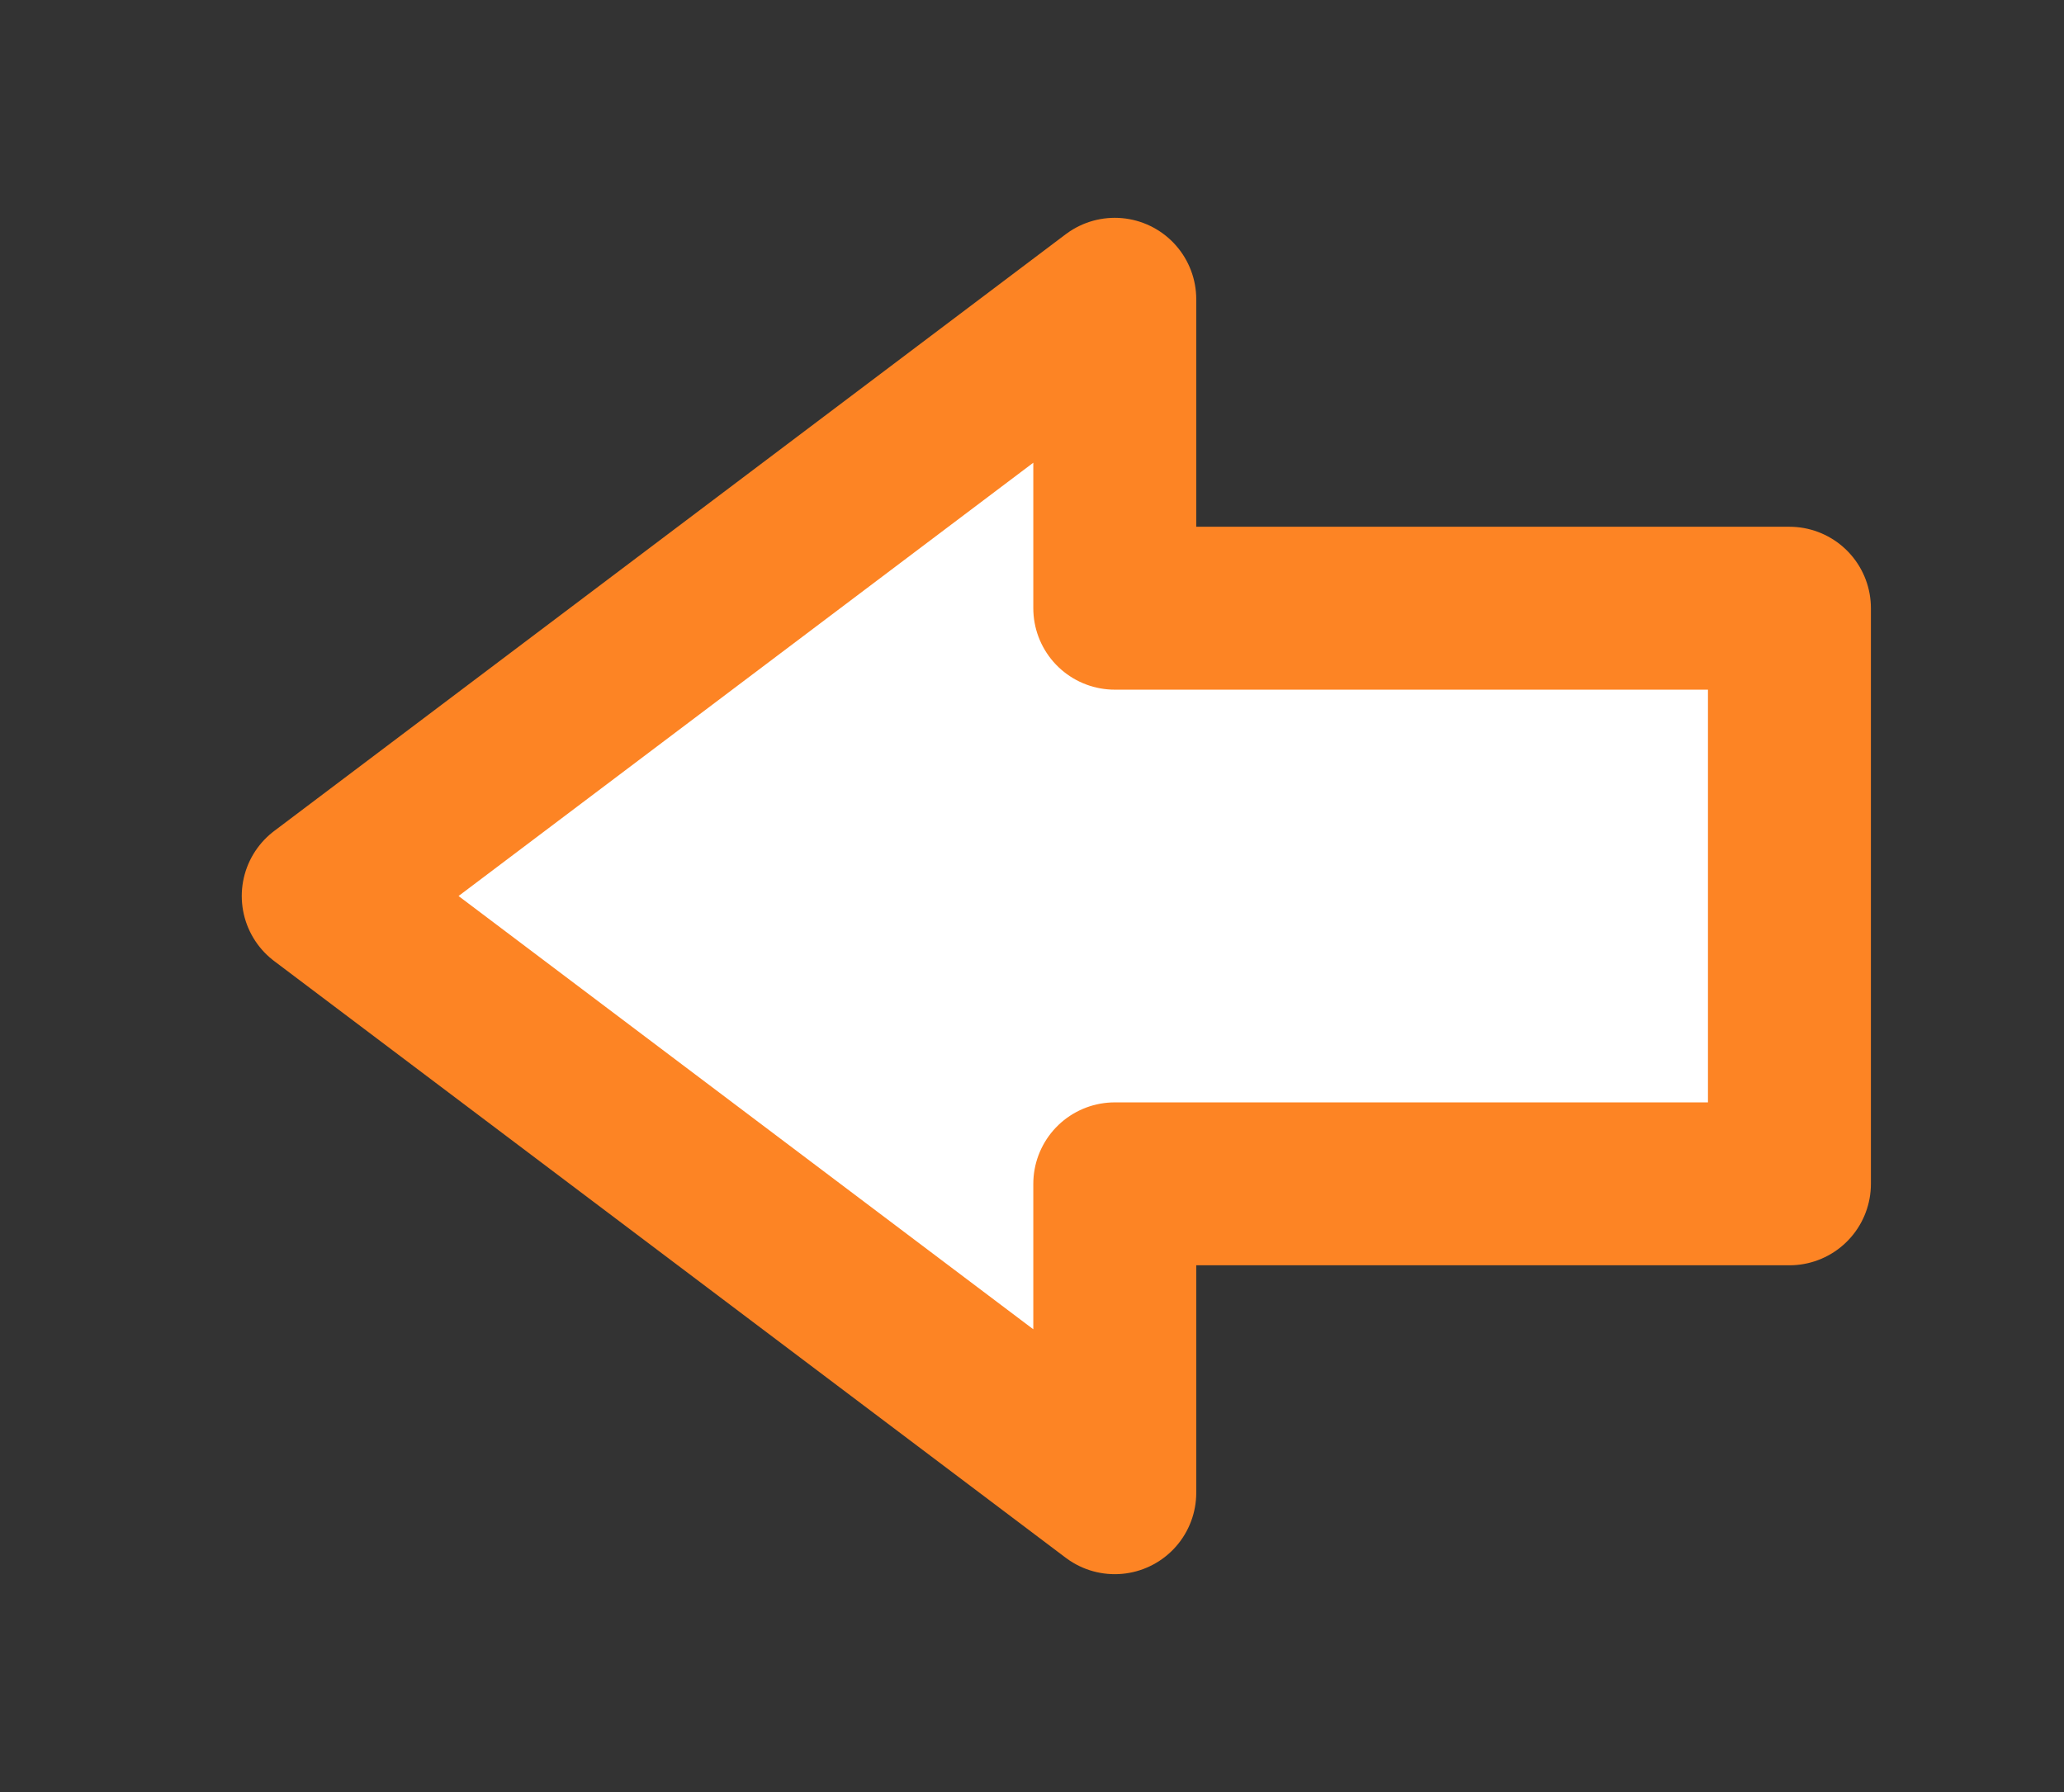 <svg xmlns="http://www.w3.org/2000/svg" width="38" height="33" viewBox="0 0 38 33">
  <rect x="0" y="0" width="38" height="33" fill="#333333" stroke="none"/>
  <defs>
    <style>
      .cls-1 {
        fill: #fff;
        stroke: #fd8424;
        stroke-linejoin: round;
        stroke-width: 3px;
        fill-rule: evenodd;
      }
    </style>
  </defs>
  <path id="левая" class="cls-1" d="M32.945,21.8H20.524v5.688L5.951,16.5,20.524,5.511V11.2H32.945V21.8Z"/>
</svg>
